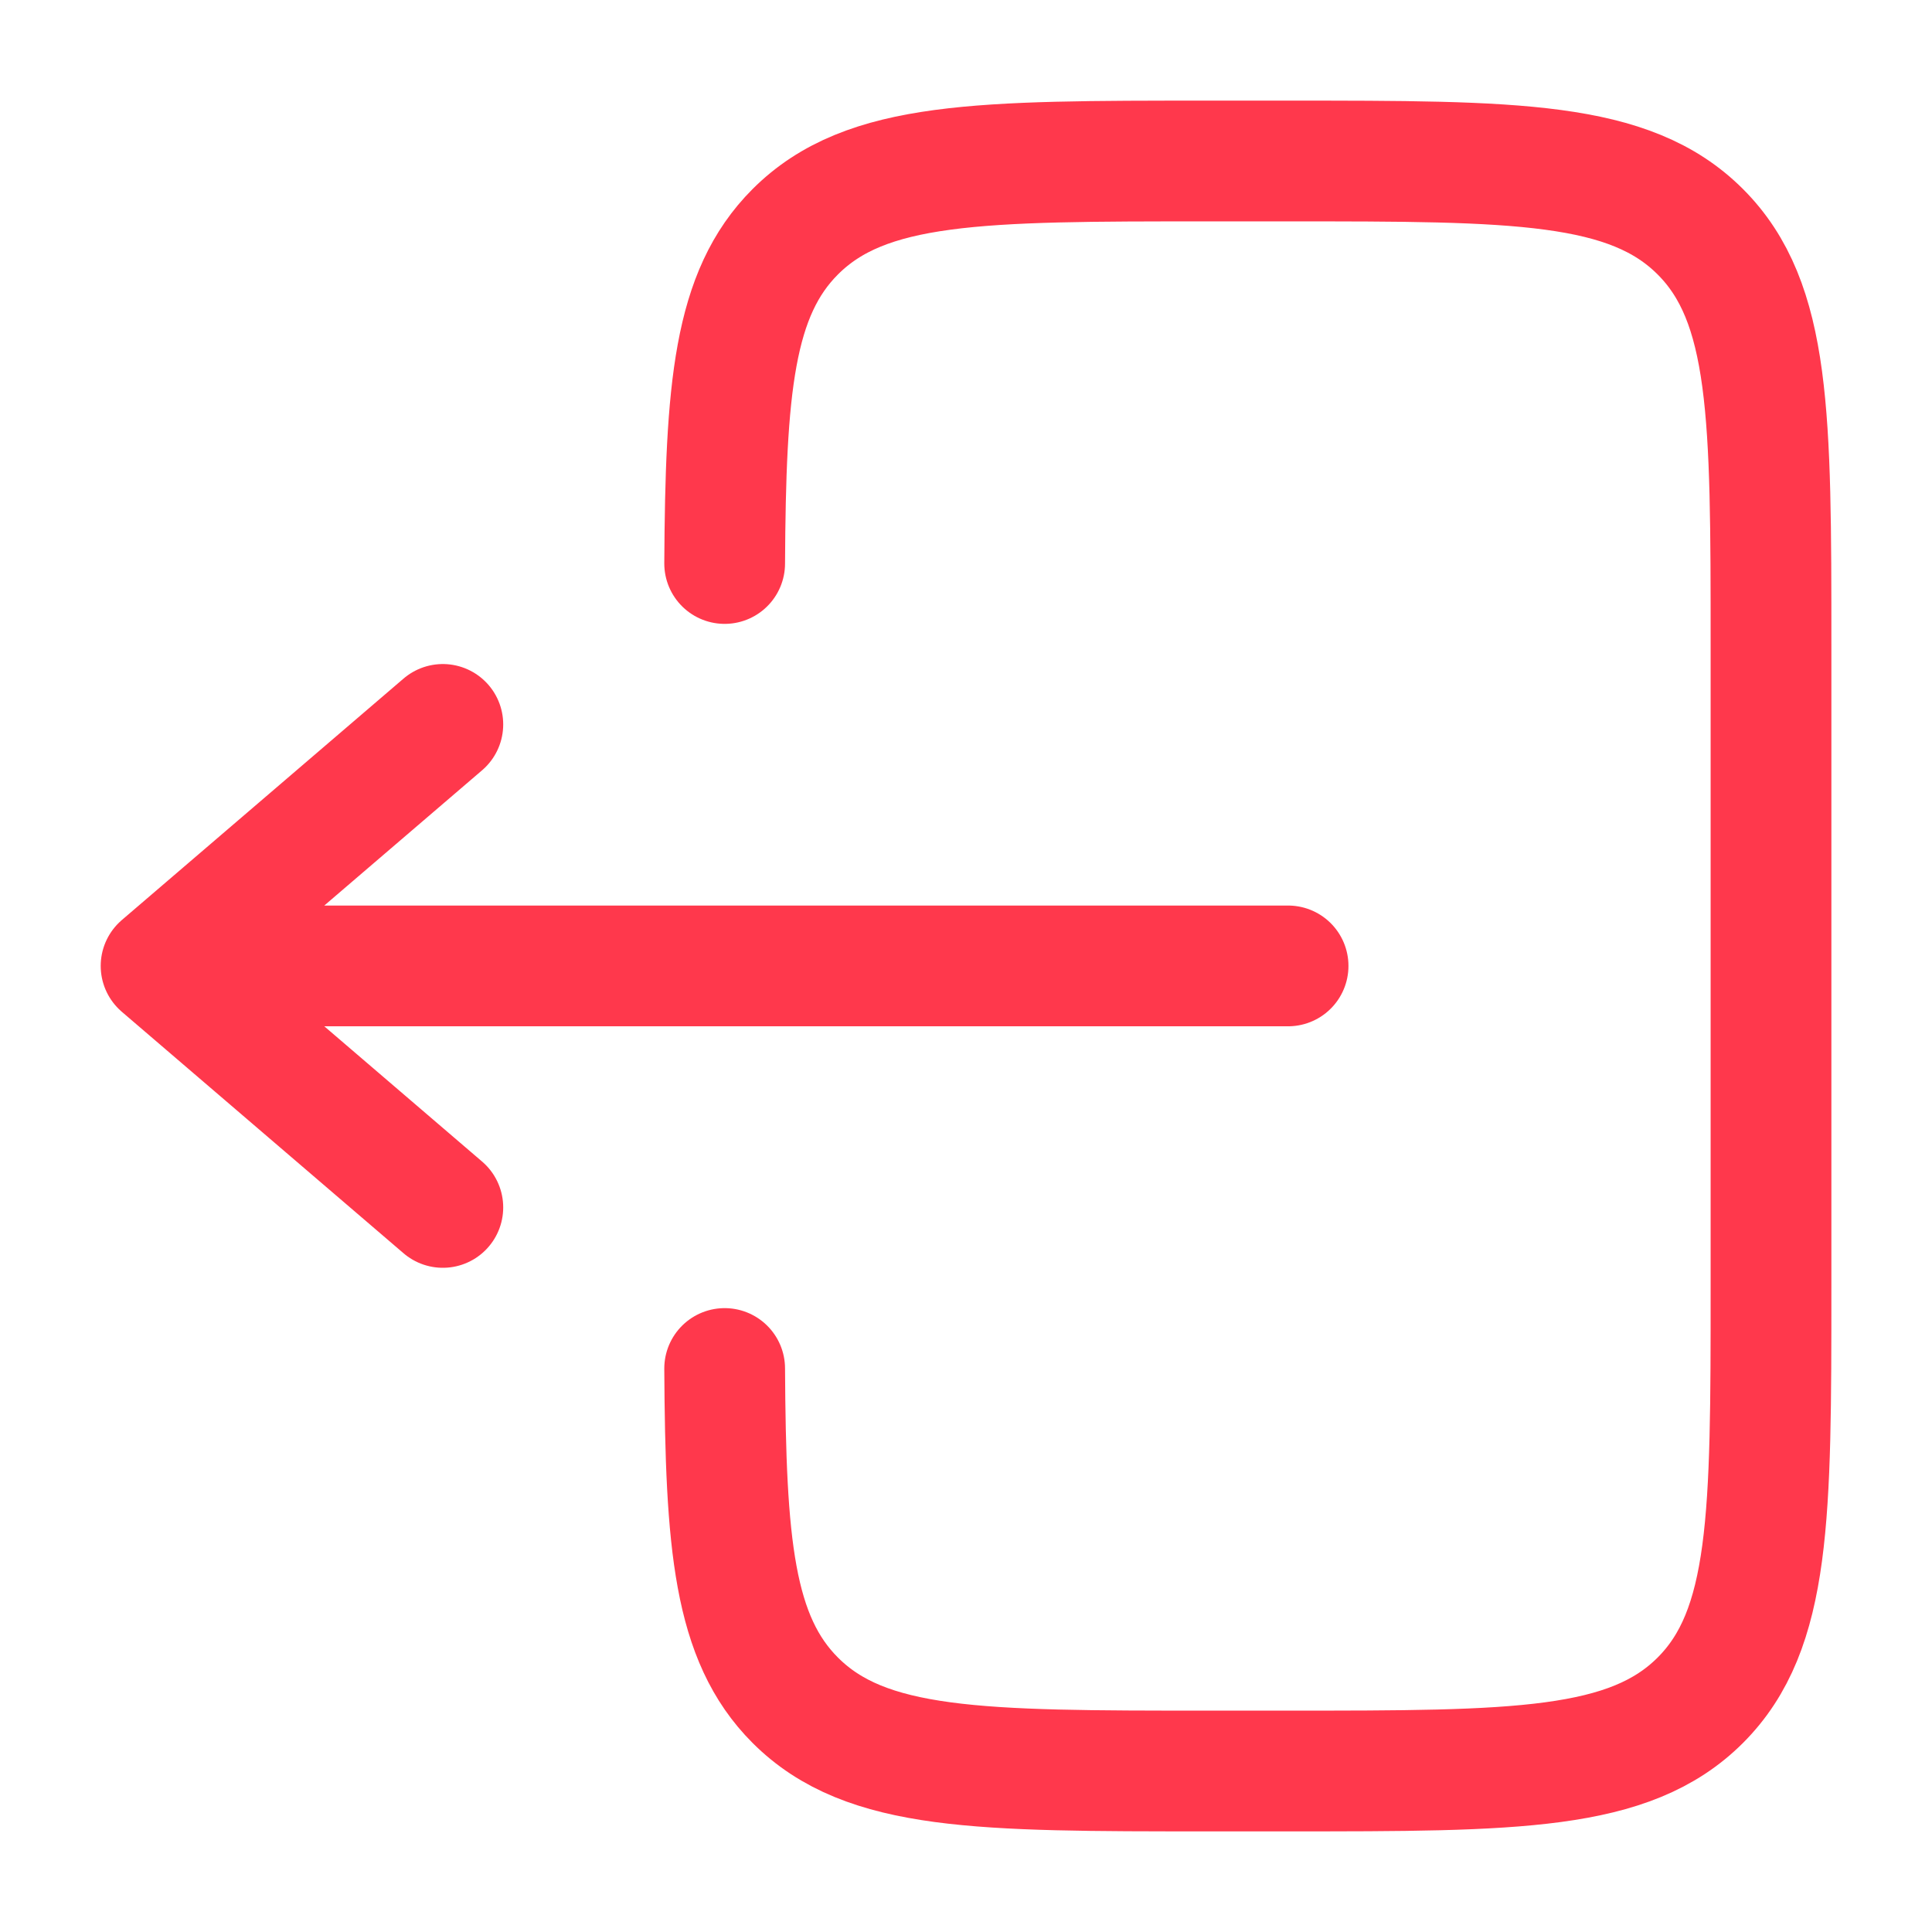 <svg width="24" height="24" viewBox="0 0 24 24" fill="none" xmlns="http://www.w3.org/2000/svg">
<path d="M16.001 11.999L2.001 11.999M2.001 11.999L5.501 14.999M2.001 11.999L5.501 8.999" stroke="#FF384C" stroke-width="1.5" stroke-linecap="round" stroke-linejoin="round"/>
<path d="M9.002 7C9.014 4.825 9.111 3.647 9.879 2.879C10.758 2 12.172 2 15 2H16C18.829 2 20.243 2 21.122 2.879C22 3.757 22 5.172 22 8V16C22 18.828 22 20.243 21.122 21.121C20.242 22 18.829 22 16 22H15C12.172 22 10.758 22 9.879 21.121C9.111 20.353 9.014 19.175 9.002 17" stroke="#FF384C" stroke-width="1.5" stroke-linecap="round"/>
</svg>
